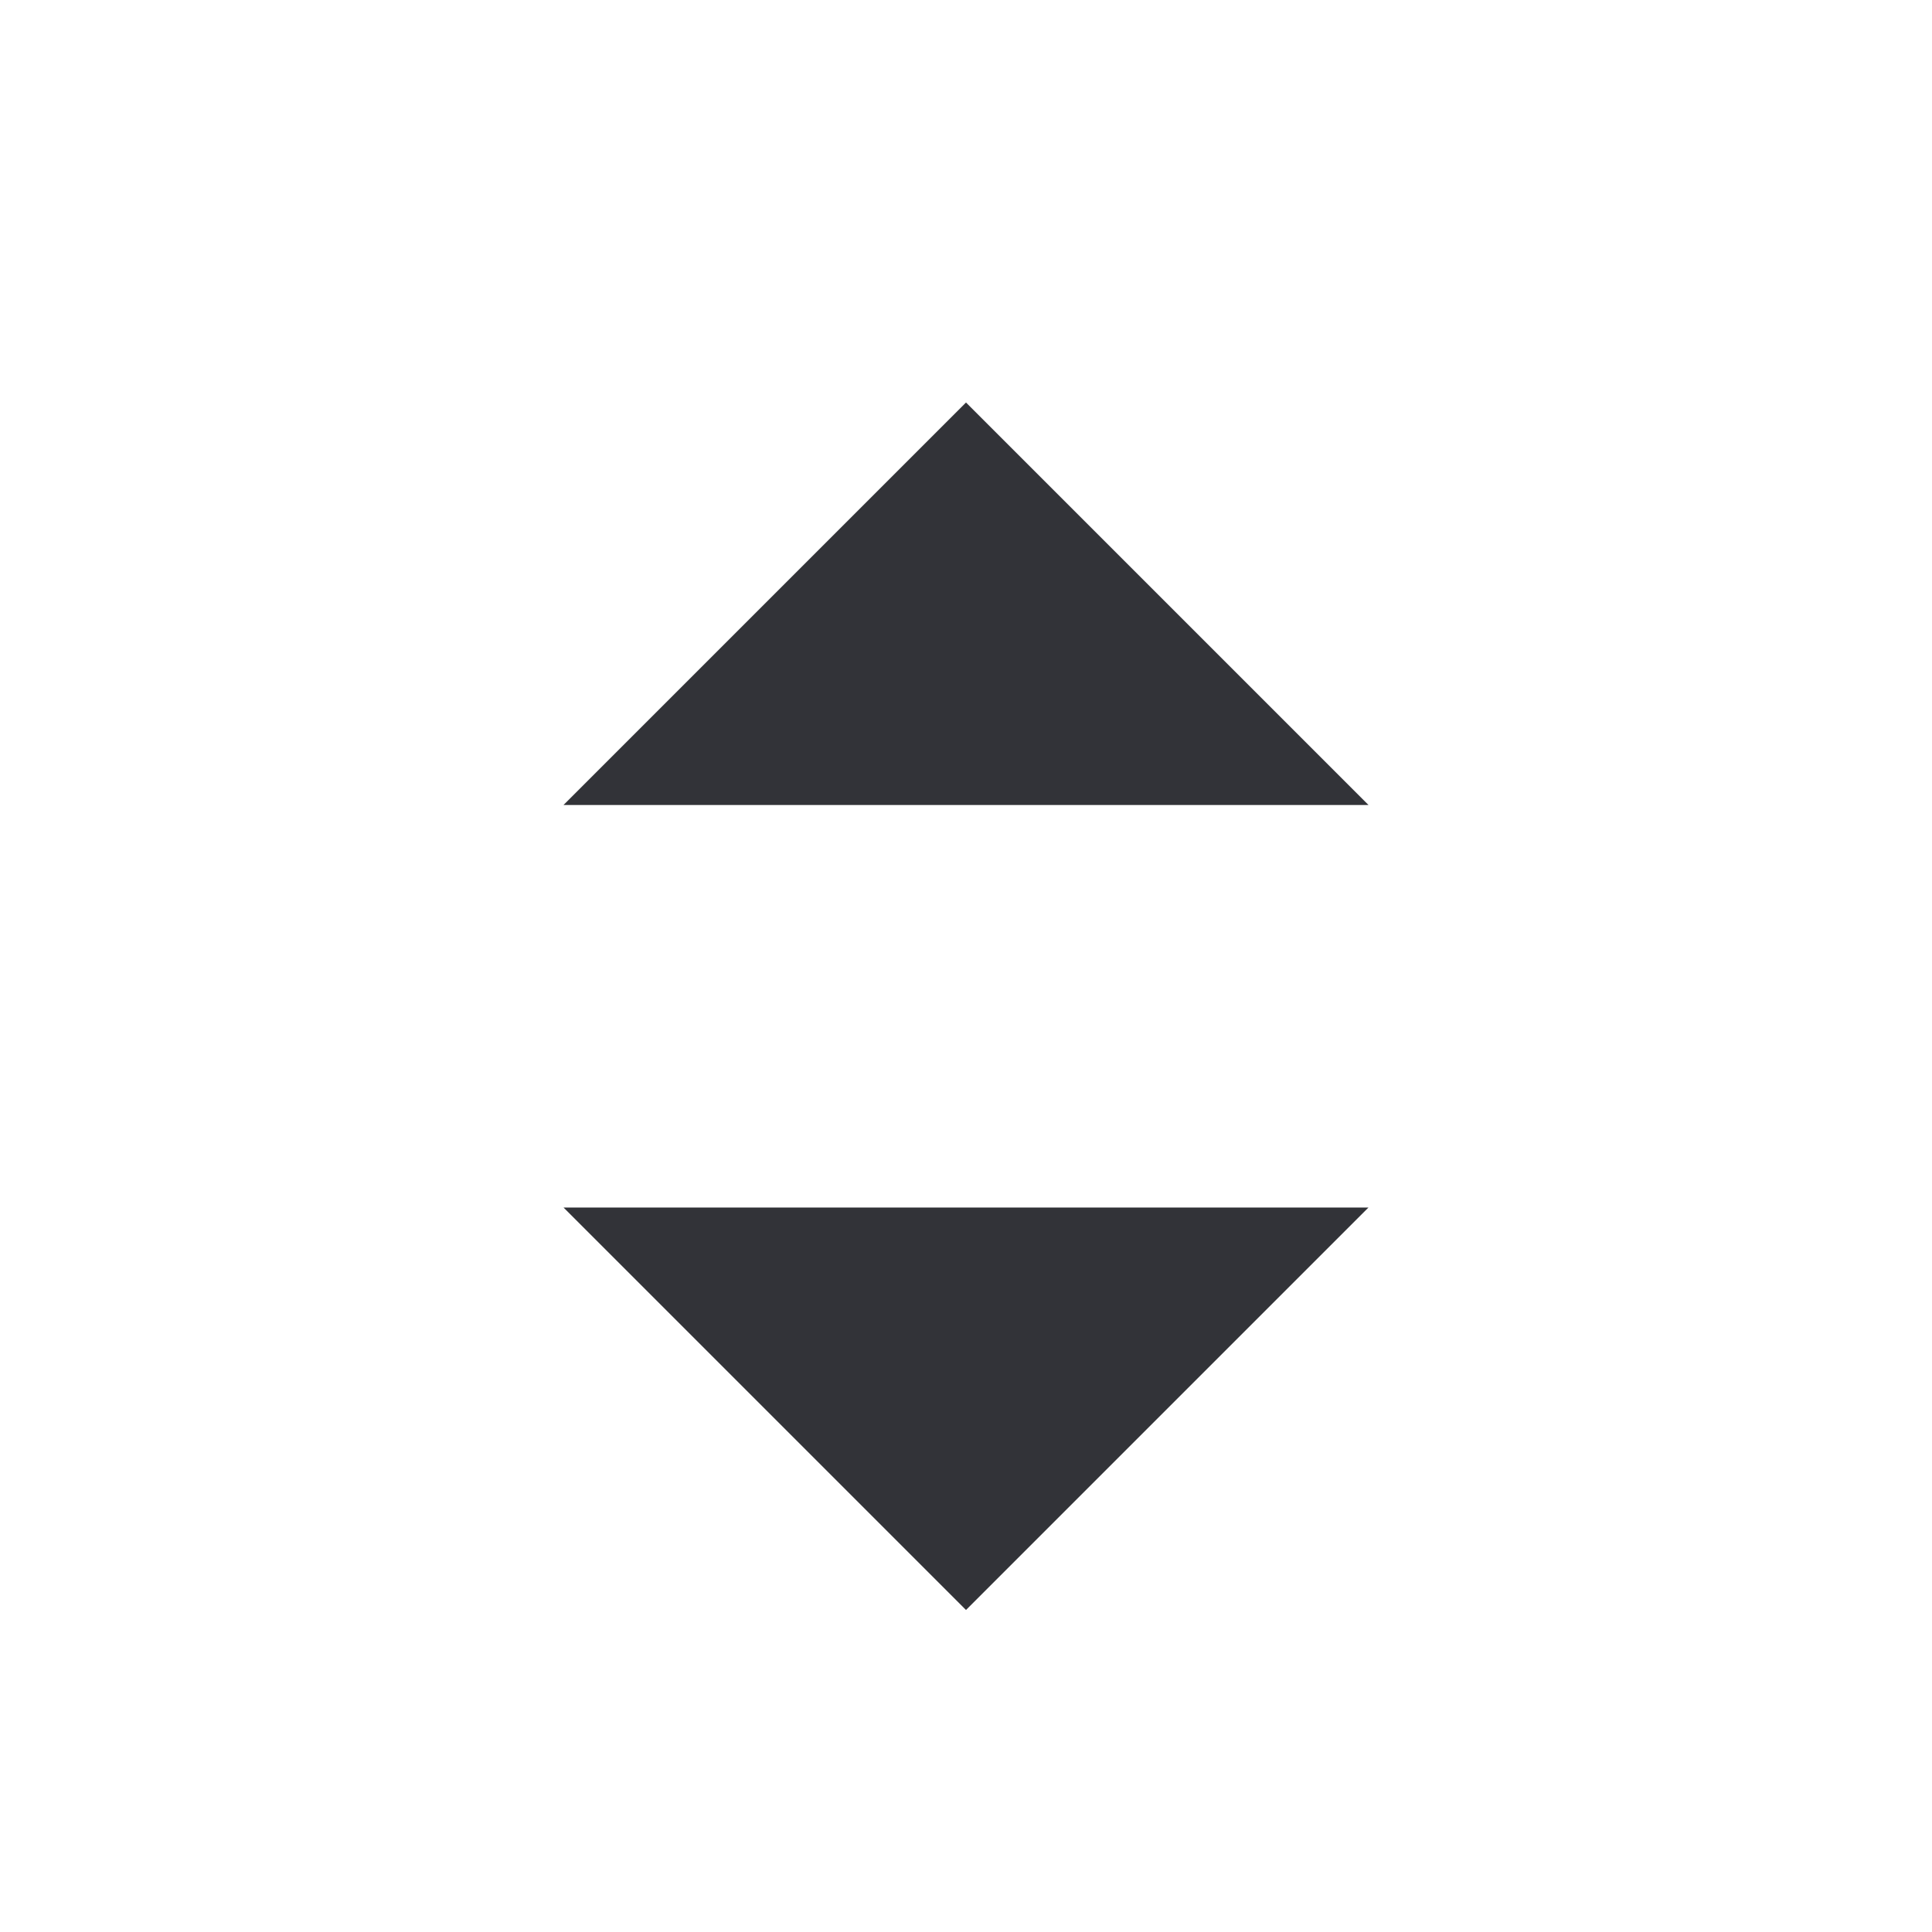 <svg width="48" height="48" viewBox="0 0 48 48" fill="none" xmlns="http://www.w3.org/2000/svg">
<g clip-path="url(#clip0_3276_2164)">
<path d="M14 30L24 40L34 30H14Z" fill="#323338"/>
<path d="M34 20L24 10L14 20L34 20Z" fill="#323338"/>
</g>
<defs>
<clipPath id="clip0_3276_2164">
<rect width="48" height="48" fill="white"/>
</clipPath>
</defs>
</svg>
